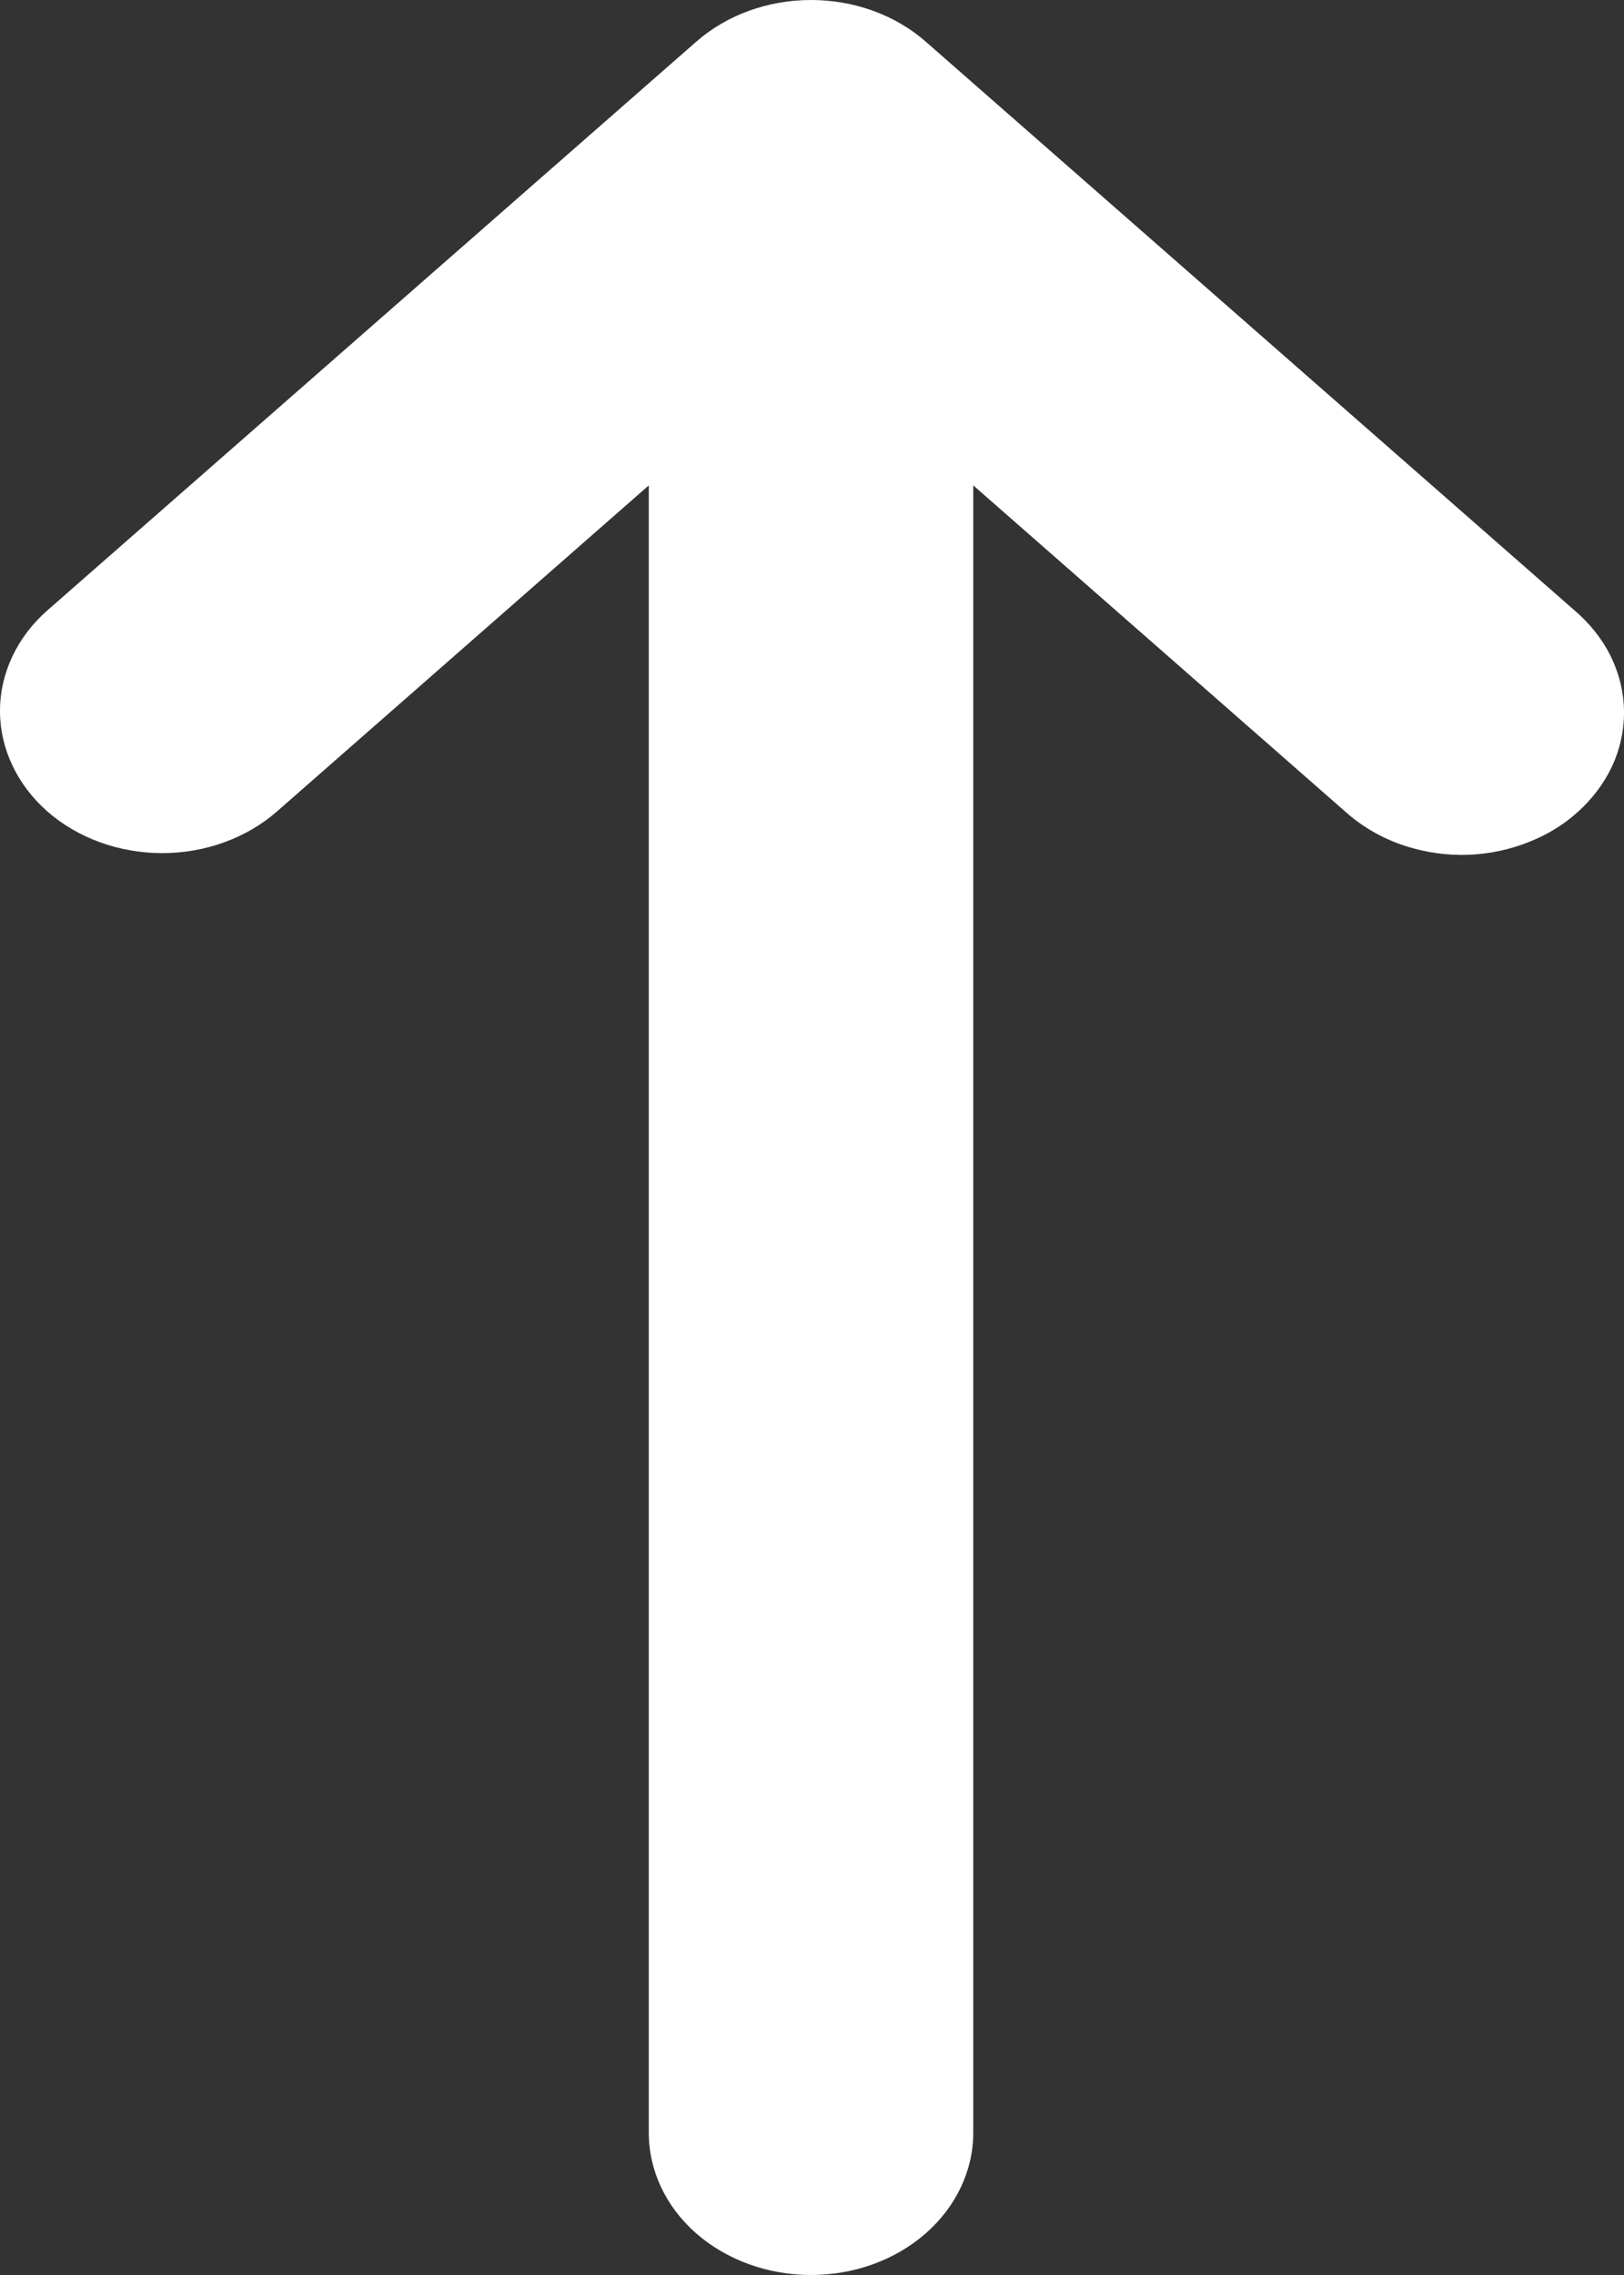 <svg width="10" height="14" viewBox="0 0 10 14" fill="none" xmlns="http://www.w3.org/2000/svg">
    <rect x="0" y="0" width="10" height="14" fill="#333333" stroke="none"/>
    <path fill-rule="evenodd" clip-rule="evenodd"
          d="M0.292 4.994C0.105 4.829 8.21171e-07 4.607 8.41455e-07 4.375C8.61739e-07 4.143 0.105 3.92 0.292 3.756L4.288 0.256C4.475 0.092 4.729 -4.60813e-07 4.994 -4.3766e-07C5.259 -4.14506e-07 5.513 0.092 5.7 0.256L9.695 3.756C9.79 3.837 9.867 3.934 9.919 4.04C9.971 4.147 9.999 4.262 10 4.378C10.001 4.494 9.976 4.609 9.926 4.717C9.875 4.824 9.801 4.922 9.707 5.004C9.614 5.087 9.502 5.151 9.379 5.195C9.257 5.239 9.125 5.262 8.993 5.261C8.86 5.26 8.729 5.235 8.607 5.19C8.485 5.144 8.375 5.077 8.283 4.994L5.993 2.987L5.993 13.125C5.993 13.357 5.887 13.58 5.7 13.744C5.513 13.908 5.259 14 4.994 14C4.729 14 4.475 13.908 4.287 13.744C4.1 13.58 3.995 13.357 3.995 13.125L3.995 2.987L1.705 4.994C1.517 5.158 1.263 5.25 0.999 5.25C0.734 5.25 0.48 5.158 0.292 4.994Z"
          fill="white"/>
</svg>
